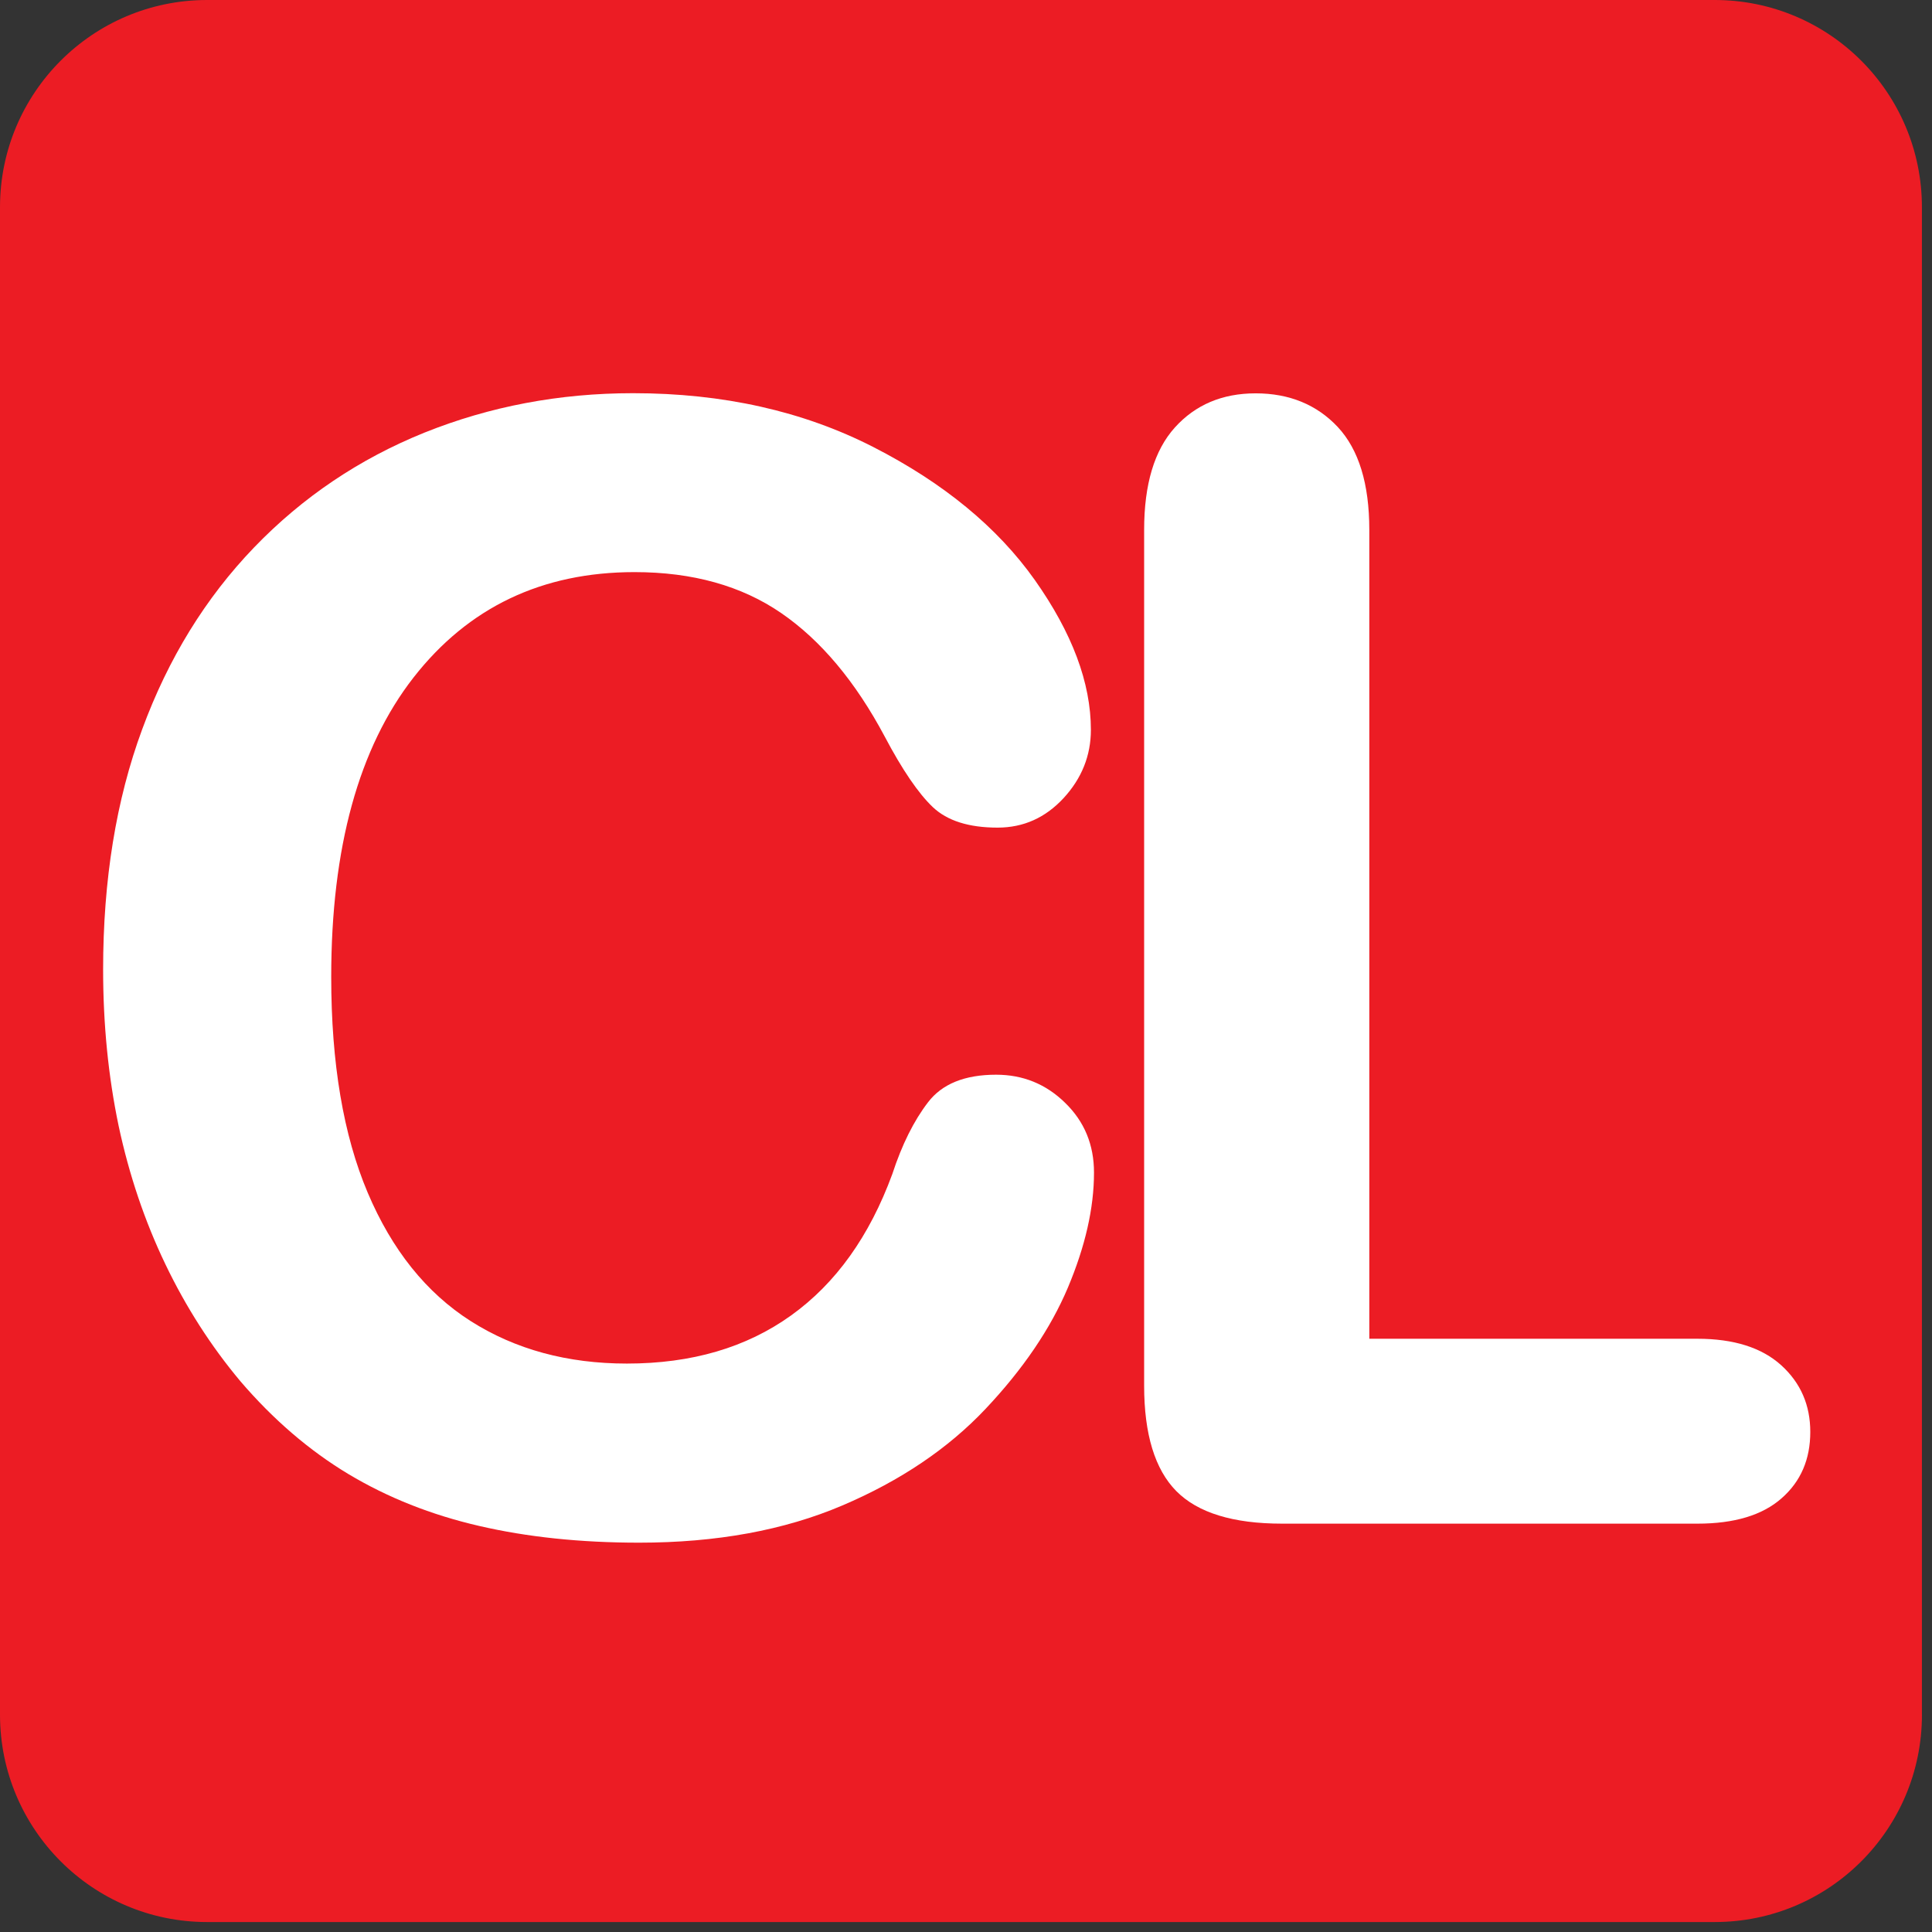 <svg xmlns="http://www.w3.org/2000/svg" enable-background="new 0 0 64 64" viewBox="0 0 64 64"><rect x="0" y="0" width="64" height="64" fill="#333333" stroke="none"/><path d="M63.667,56.802c0,3.794-3.07,6.868-6.864,6.868H6.86C3.072,63.67,0,60.596,0,56.802V6.864   C0,3.074,3.072,0,6.86,0h49.942c3.794,0,6.864,3.074,6.864,6.864V56.802z" fill="#ec1c24"/><g fill="#fff"><path d="m36.24 38.848c0 1.172-.29 2.44-.864 3.804-.577 1.365-1.488 2.704-2.729 4.02-1.238 1.312-2.821 2.38-4.744 3.199-1.927.821-4.169 1.232-6.731 1.232-1.944 0-3.711-.186-5.297-.554-1.593-.367-3.036-.942-4.334-1.719-1.297-.78-2.49-1.805-3.579-3.076-.97-1.158-1.799-2.448-2.486-3.88-.687-1.434-1.201-2.961-1.547-4.582-.34-1.627-.513-3.352-.513-5.176 0-2.961.429-5.617 1.295-7.959.862-2.343 2.097-4.349 3.704-6.02 1.605-1.667 3.489-2.936 5.646-3.806 2.162-.868 4.466-1.306 6.91-1.306 2.98 0 5.63.594 7.958 1.783 2.328 1.191 4.112 2.658 5.351 4.406 1.237 1.752 1.857 3.404 1.857 4.963 0 .853-.303 1.607-.904 2.261-.603.651-1.33.978-2.185.978-.955 0-1.67-.227-2.147-.679-.476-.452-1.01-1.232-1.593-2.337-.971-1.823-2.116-3.189-3.429-4.091-1.314-.903-2.934-1.357-4.86-1.357-3.064 0-5.505 1.166-7.32 3.491-1.814 2.327-2.727 5.634-2.727 9.92 0 2.863.404 5.245 1.208 7.144.804 1.898 1.942 3.32 3.414 4.257 1.478.938 3.201 1.406 5.173 1.406 2.146 0 3.954-.529 5.438-1.594 1.483-1.063 2.598-2.624 3.354-4.684.318-.972.711-1.762 1.182-2.376.465-.61 1.218-.915 2.256-.915.889 0 1.652.309 2.286.931.638.618.957 1.389.957 2.31"/><path d="m45.36 17.551v26.797h10.869c1.205 0 2.13.293 2.777.878.646.587.962 1.322.962 2.21 0 .903-.312 1.637-.95 2.196-.634.56-1.564.841-2.789.841h-13.758c-1.623 0-2.793-.359-3.505-1.079-.708-.718-1.065-1.884-1.065-3.491v-28.352c0-1.506.338-2.636 1.019-3.391.677-.75 1.568-1.13 2.676-1.13 1.116 0 2.029.377 2.722 1.118.693.746 1.042 1.88 1.042 3.403"/></g></svg>